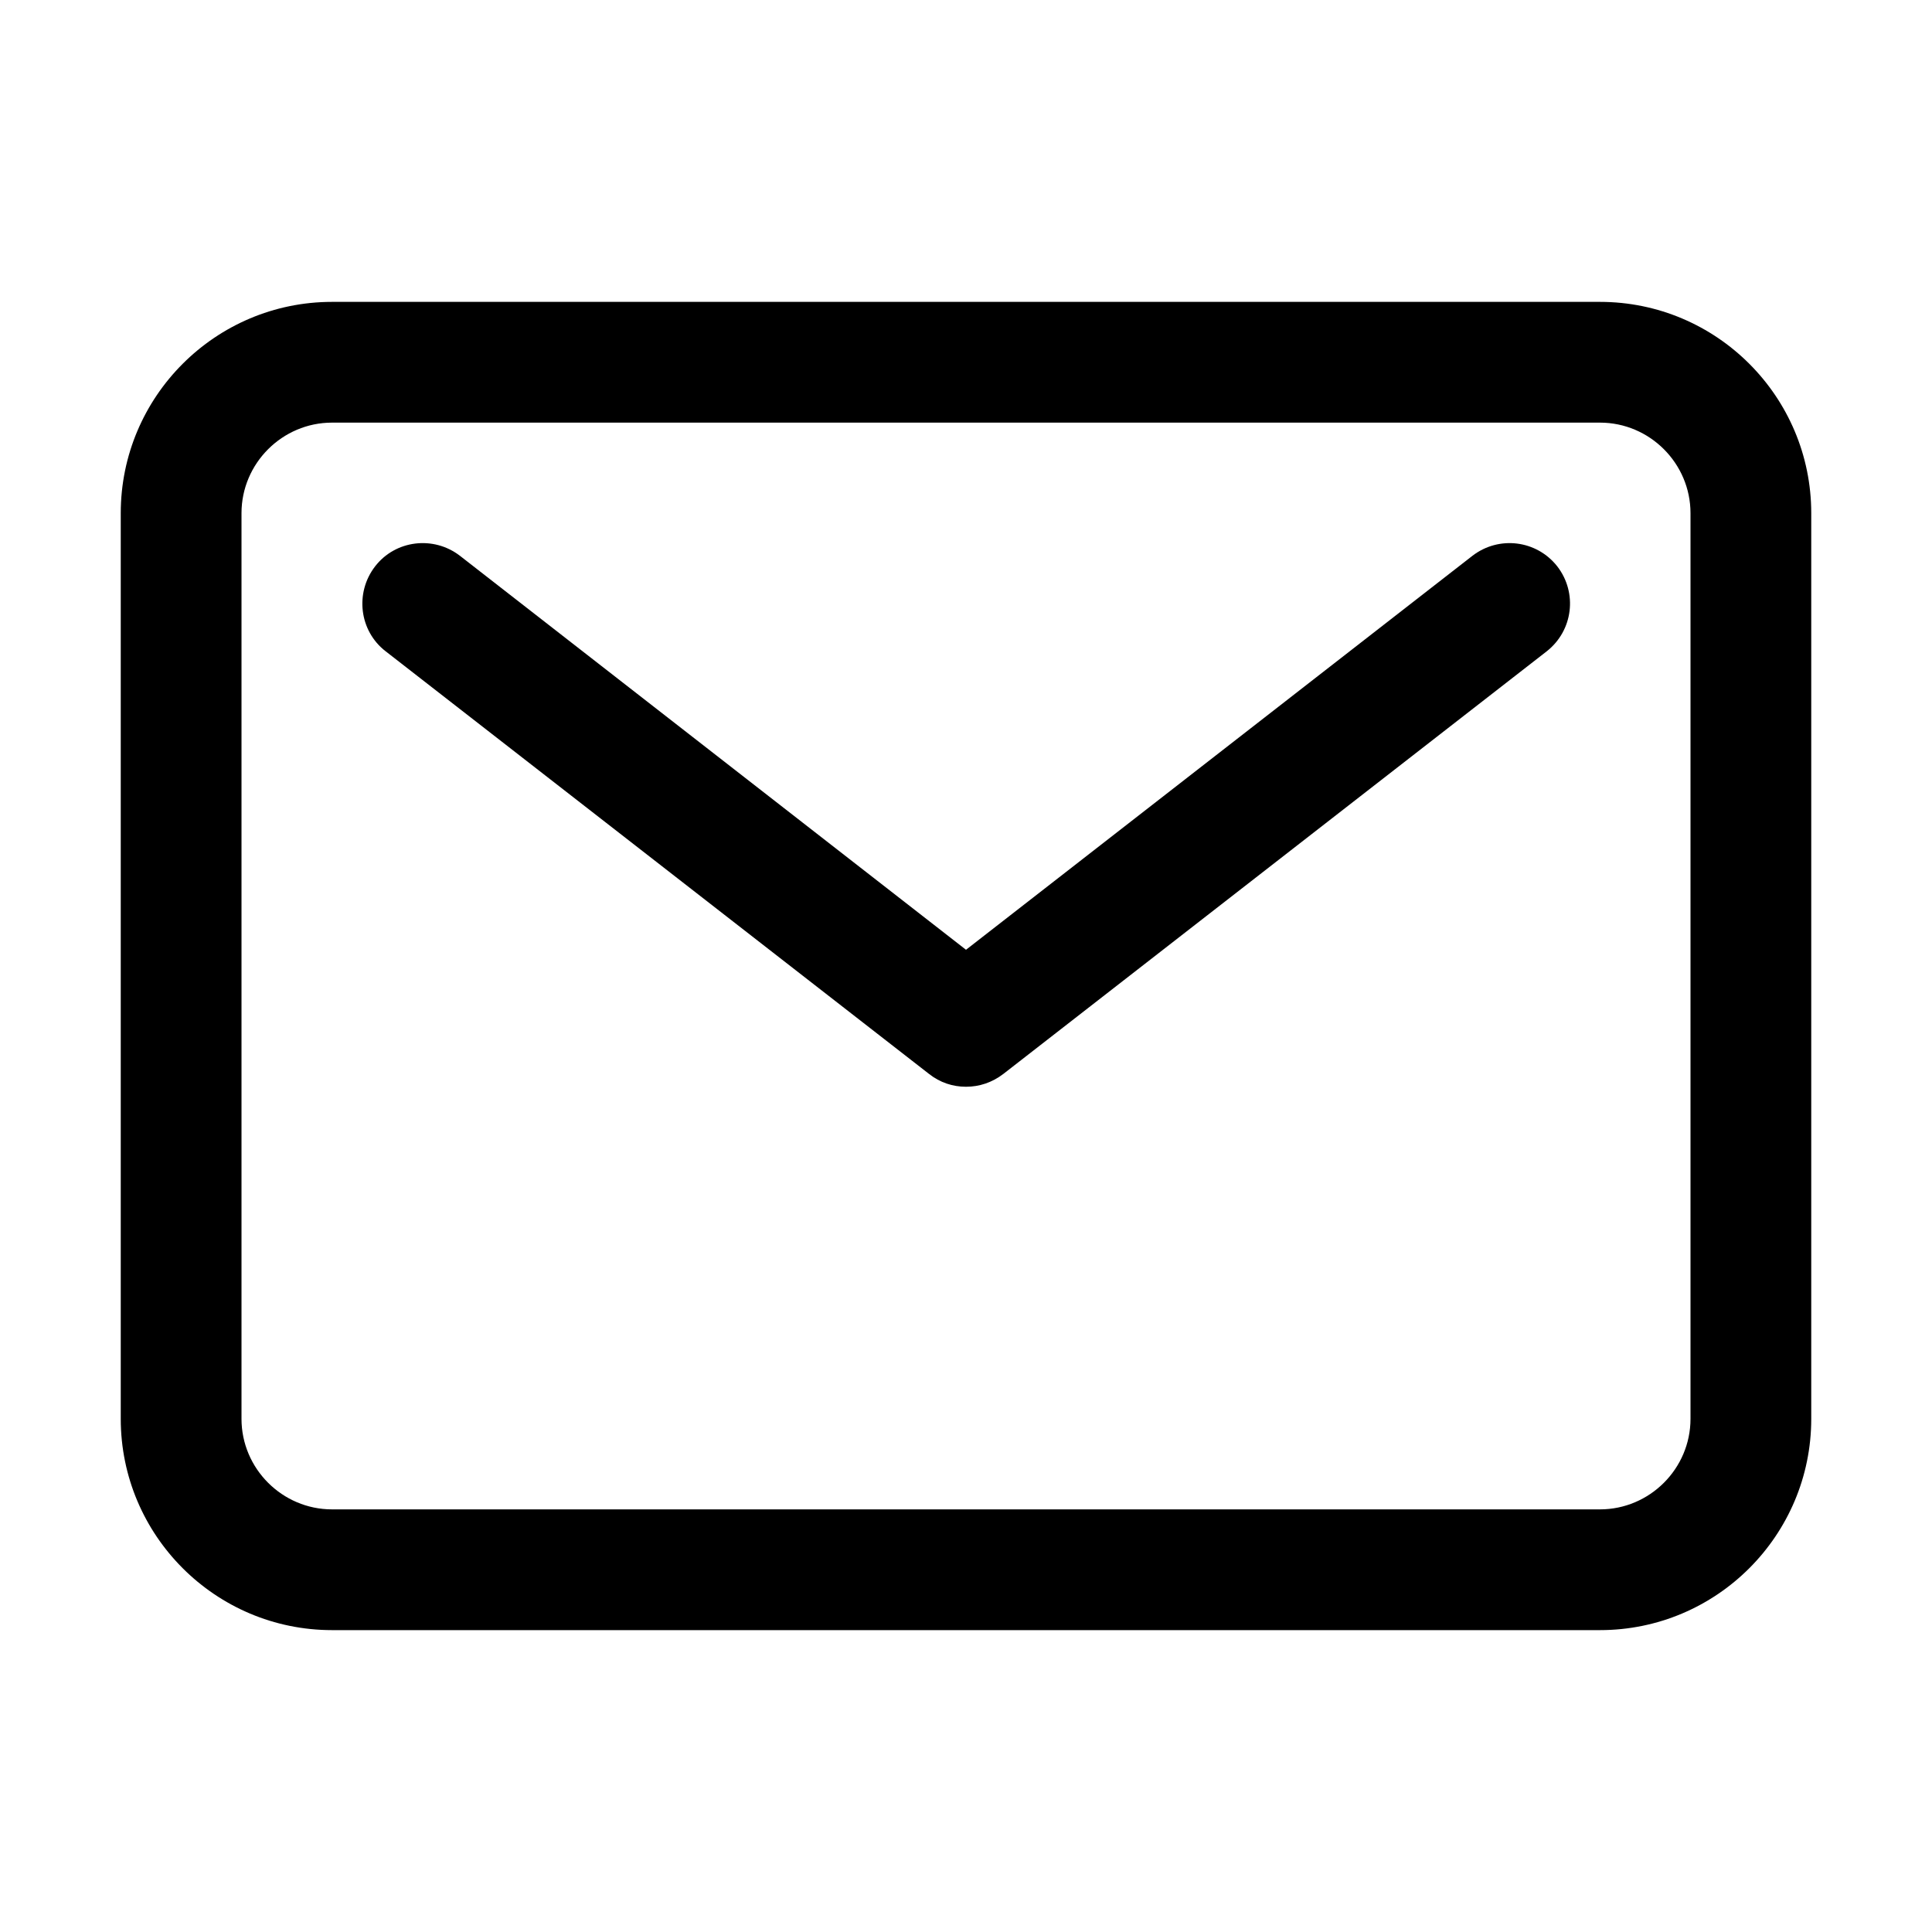 <?xml version="1.0" encoding="utf-8"?>
<!-- Generator: Adobe Illustrator 24.0.0, SVG Export Plug-In . SVG Version: 6.00 Build 0)  -->
<svg version="1.1" id="Layer_1" xmlns="http://www.w3.org/2000/svg" xmlns:xlink="http://www.w3.org/1999/xlink" x="0px" y="0px"
	 viewBox="0 0 512 512" style="enable-background:new 0 0 512 512;" xml:space="preserve">
<title>ionicons-v5-o</title>
<g>
	<path d="M424,432H88c-30.9,0-56-25.1-56-56V136c0-30.9,25.1-56,56-56h336c30.9,0,56,25.1,56,56v240C480,406.9,454.9,432,424,432z
		 M88,112c-13.2,0-24,10.8-24,24v240c0,13.2,10.8,24,24,24h336c13.2,0,24-10.8,24-24V136c0-13.2-10.8-24-24-24H88z"/>
</g>
<g>
	<path d="M256,288c-3.5,0-6.9-1.1-9.8-3.4l-144-112c-7-5.4-8.2-15.5-2.8-22.5c5.4-7,15.5-8.2,22.5-2.8L256,251.7l134.2-104.4
		c7-5.4,17-4.2,22.5,2.8c5.4,7,4.2,17-2.8,22.5l-144,112C262.9,286.9,259.5,288,256,288z"/>
</g>
</svg>
